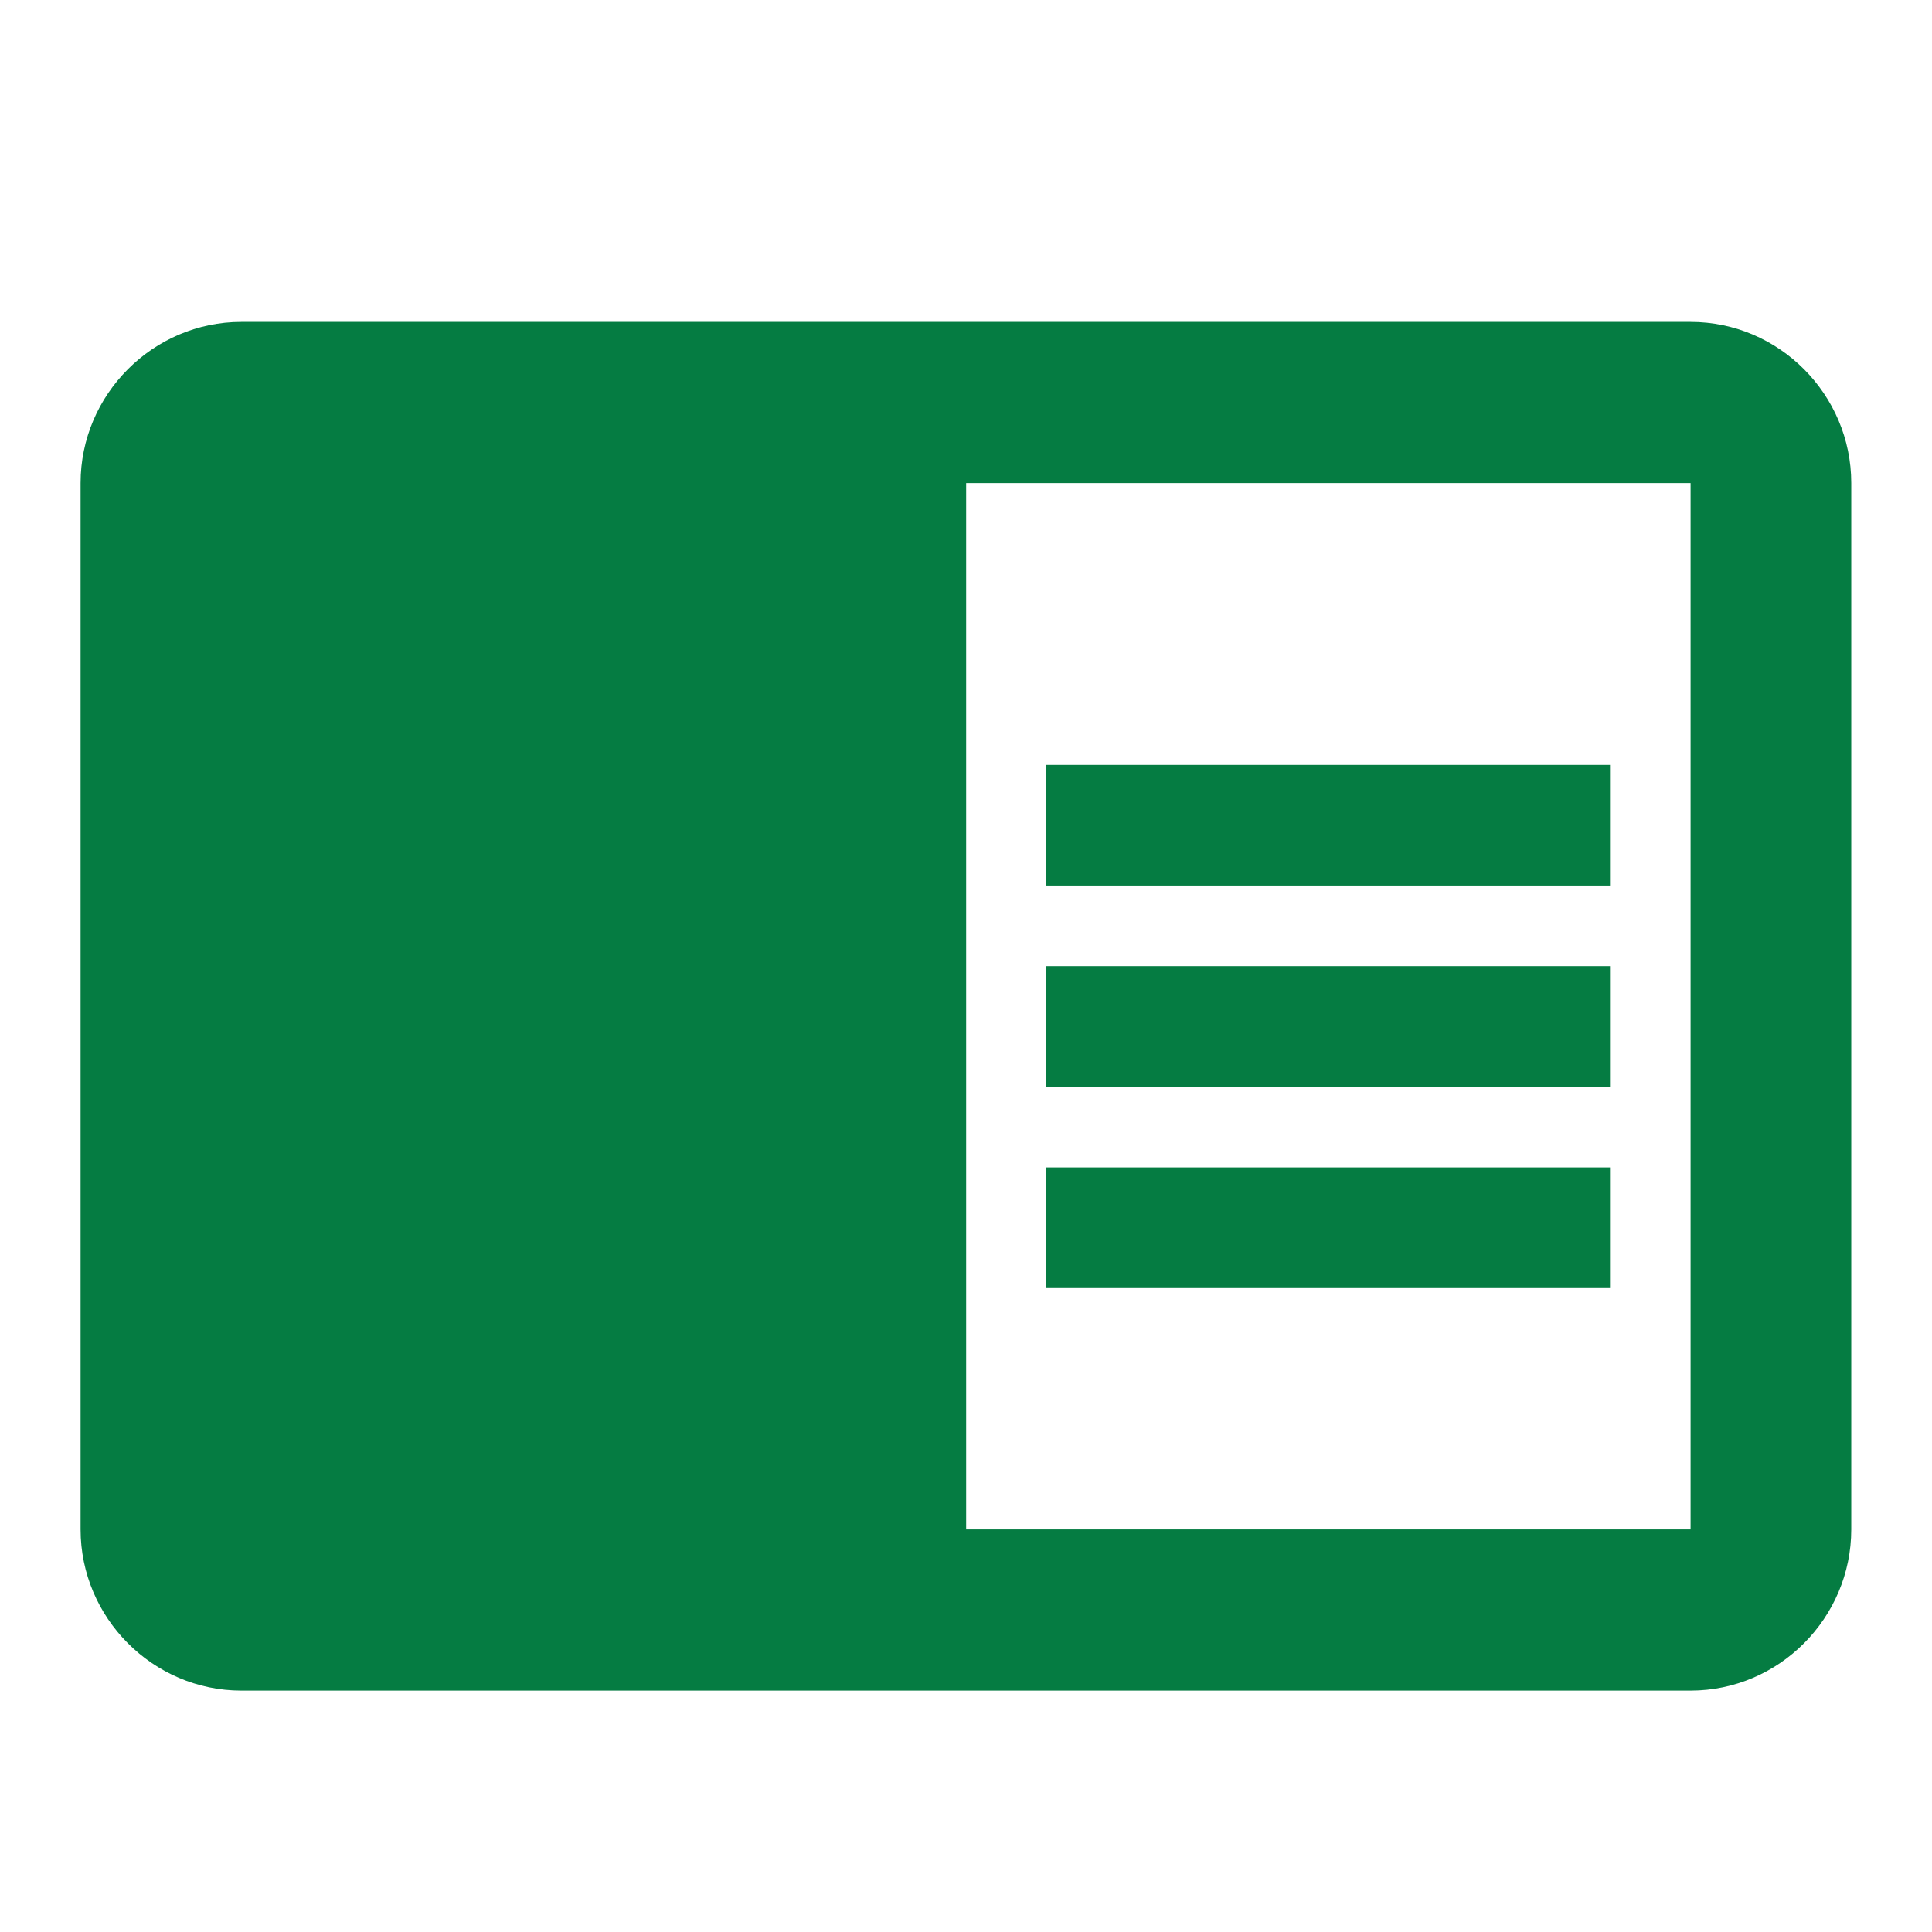 <?xml version="1.0" encoding="utf-8"?>
<!DOCTYPE svg PUBLIC "-//W3C//DTD SVG 1.1//EN" "http://www.w3.org/Graphics/SVG/1.1/DTD/svg11.dtd">
<svg xmlns="http://www.w3.org/2000/svg" xmlns:xlink="http://www.w3.org/1999/xlink" version="1.1" baseProfile="full" width="24" height="24" viewBox="0 0 24.00 24.00" enable-background="new 0 0 24.00 24.00" xml:space="preserve">
	<path fill="#057C42" fill-opacity="1" stroke-width="0.2" stroke-linejoin="round" d="M 12.998,12.002L 20,12.002L 20,13.501L 12.998,13.501M 12.998,9.502L 20,9.502L 20,11.001L 12.998,11.001M 12.998,14.502L 20,14.502L 20,16.001L 12.998,16.001M 21.001,3.999L 2.998,3.999C 1.9,3.999 1.001,4.902 1.001,6.001L 1.001,18.999C 1.001,20.098 1.9,21.001 2.998,21.001L 21.001,21.001C 22.1,21.001 22.997,20.098 22.997,18.999L 22.997,6.001C 22.997,4.902 22.1,3.999 21.001,3.999 Z M 21.001,18.999L 12.002,18.999L 12.002,6.001L 21.001,6.001"/>
</svg>
